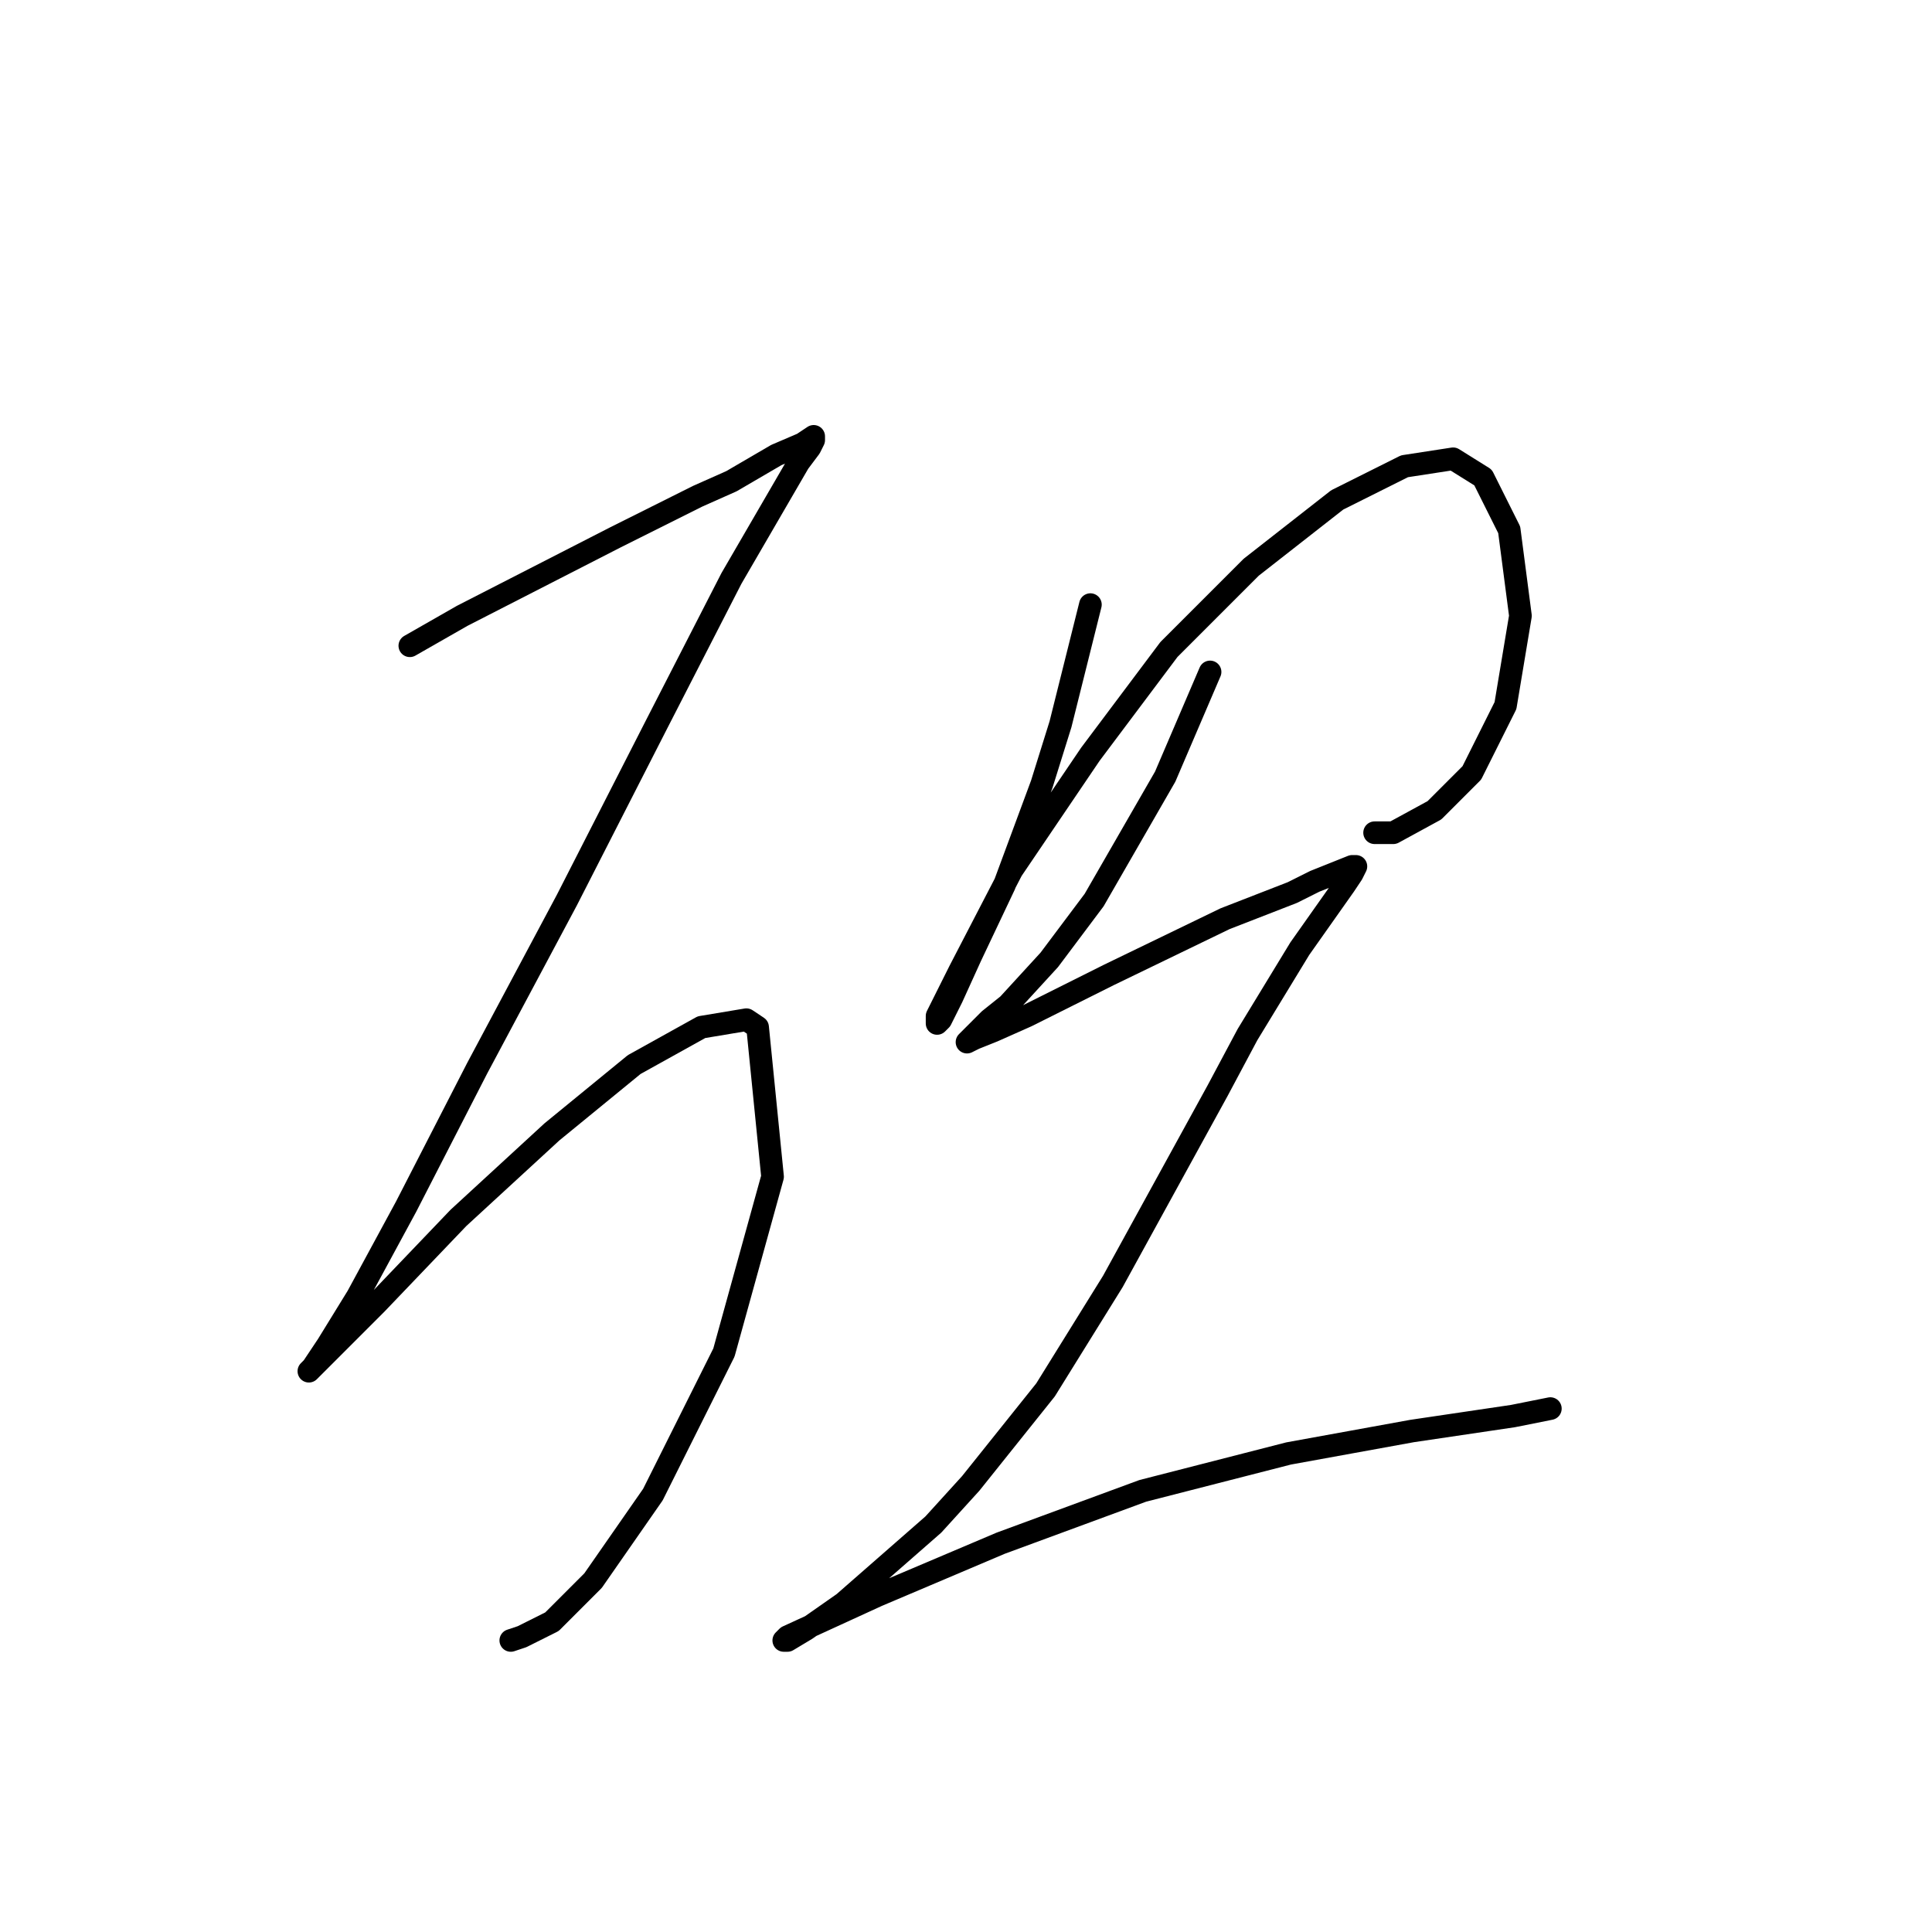 <?xml version="1.0" standalone="no"?>
    <svg width="256" height="256" xmlns="http://www.w3.org/2000/svg" version="1.1">
    <polyline stroke="black" stroke-width="3" stroke-linecap="round" fill="transparent" stroke-linejoin="round" points="54.305 85.566 61.242 81.602 81.557 71.197 92.458 65.747 96.917 63.765 102.863 60.296 106.332 58.81 107.818 57.819 107.818 58.314 107.323 59.305 105.836 61.287 96.917 76.647 87.007 95.971 75.116 119.26 63.224 141.557 53.81 159.89 47.368 171.782 43.404 178.223 41.422 181.196 40.927 181.691 42.909 179.71 49.846 172.773 60.746 161.376 73.134 149.98 84.034 141.061 92.953 136.106 98.899 135.115 100.386 136.106 102.368 155.926 95.926 179.214 86.512 198.043 78.584 209.439 73.134 214.889 69.17 216.871 67.683 217.367 67.683 217.367 " />
        <polyline stroke="black" stroke-width="3" stroke-linecap="round" fill="transparent" stroke-linejoin="round" points="144.484 80.116 142.502 88.044 140.52 95.971 138.043 103.899 133.088 117.278 128.629 126.692 126.151 132.142 124.665 135.115 124.169 135.611 124.169 134.62 127.142 128.674 134.079 115.296 144.484 99.935 154.89 86.062 165.791 75.161 177.187 66.242 186.106 61.783 192.547 60.792 196.511 63.269 199.979 70.206 201.466 81.602 199.484 93.494 195.025 102.413 190.07 107.368 184.619 110.341 182.142 110.341 182.142 110.341 " />
        <polyline stroke="black" stroke-width="3" stroke-linecap="round" fill="transparent" stroke-linejoin="round" points="160.34 89.035 157.367 95.971 154.394 102.908 144.98 119.26 139.034 127.187 133.584 133.133 131.106 135.115 128.133 138.088 129.124 137.593 131.602 136.602 136.061 134.62 146.962 129.169 162.322 121.737 171.241 118.269 174.214 116.782 179.169 114.8 179.664 114.8 179.169 115.791 178.178 117.278 172.232 125.701 165.295 137.097 161.331 144.53 147.457 169.8 138.539 184.169 128.629 196.556 123.674 202.007 111.782 212.412 106.827 215.88 104.35 217.367 103.854 217.367 104.35 216.871 116.241 211.421 132.593 204.484 151.421 197.547 170.745 192.592 187.097 189.619 200.475 187.637 205.43 186.646 205.43 186.646 " />
        </svg>
